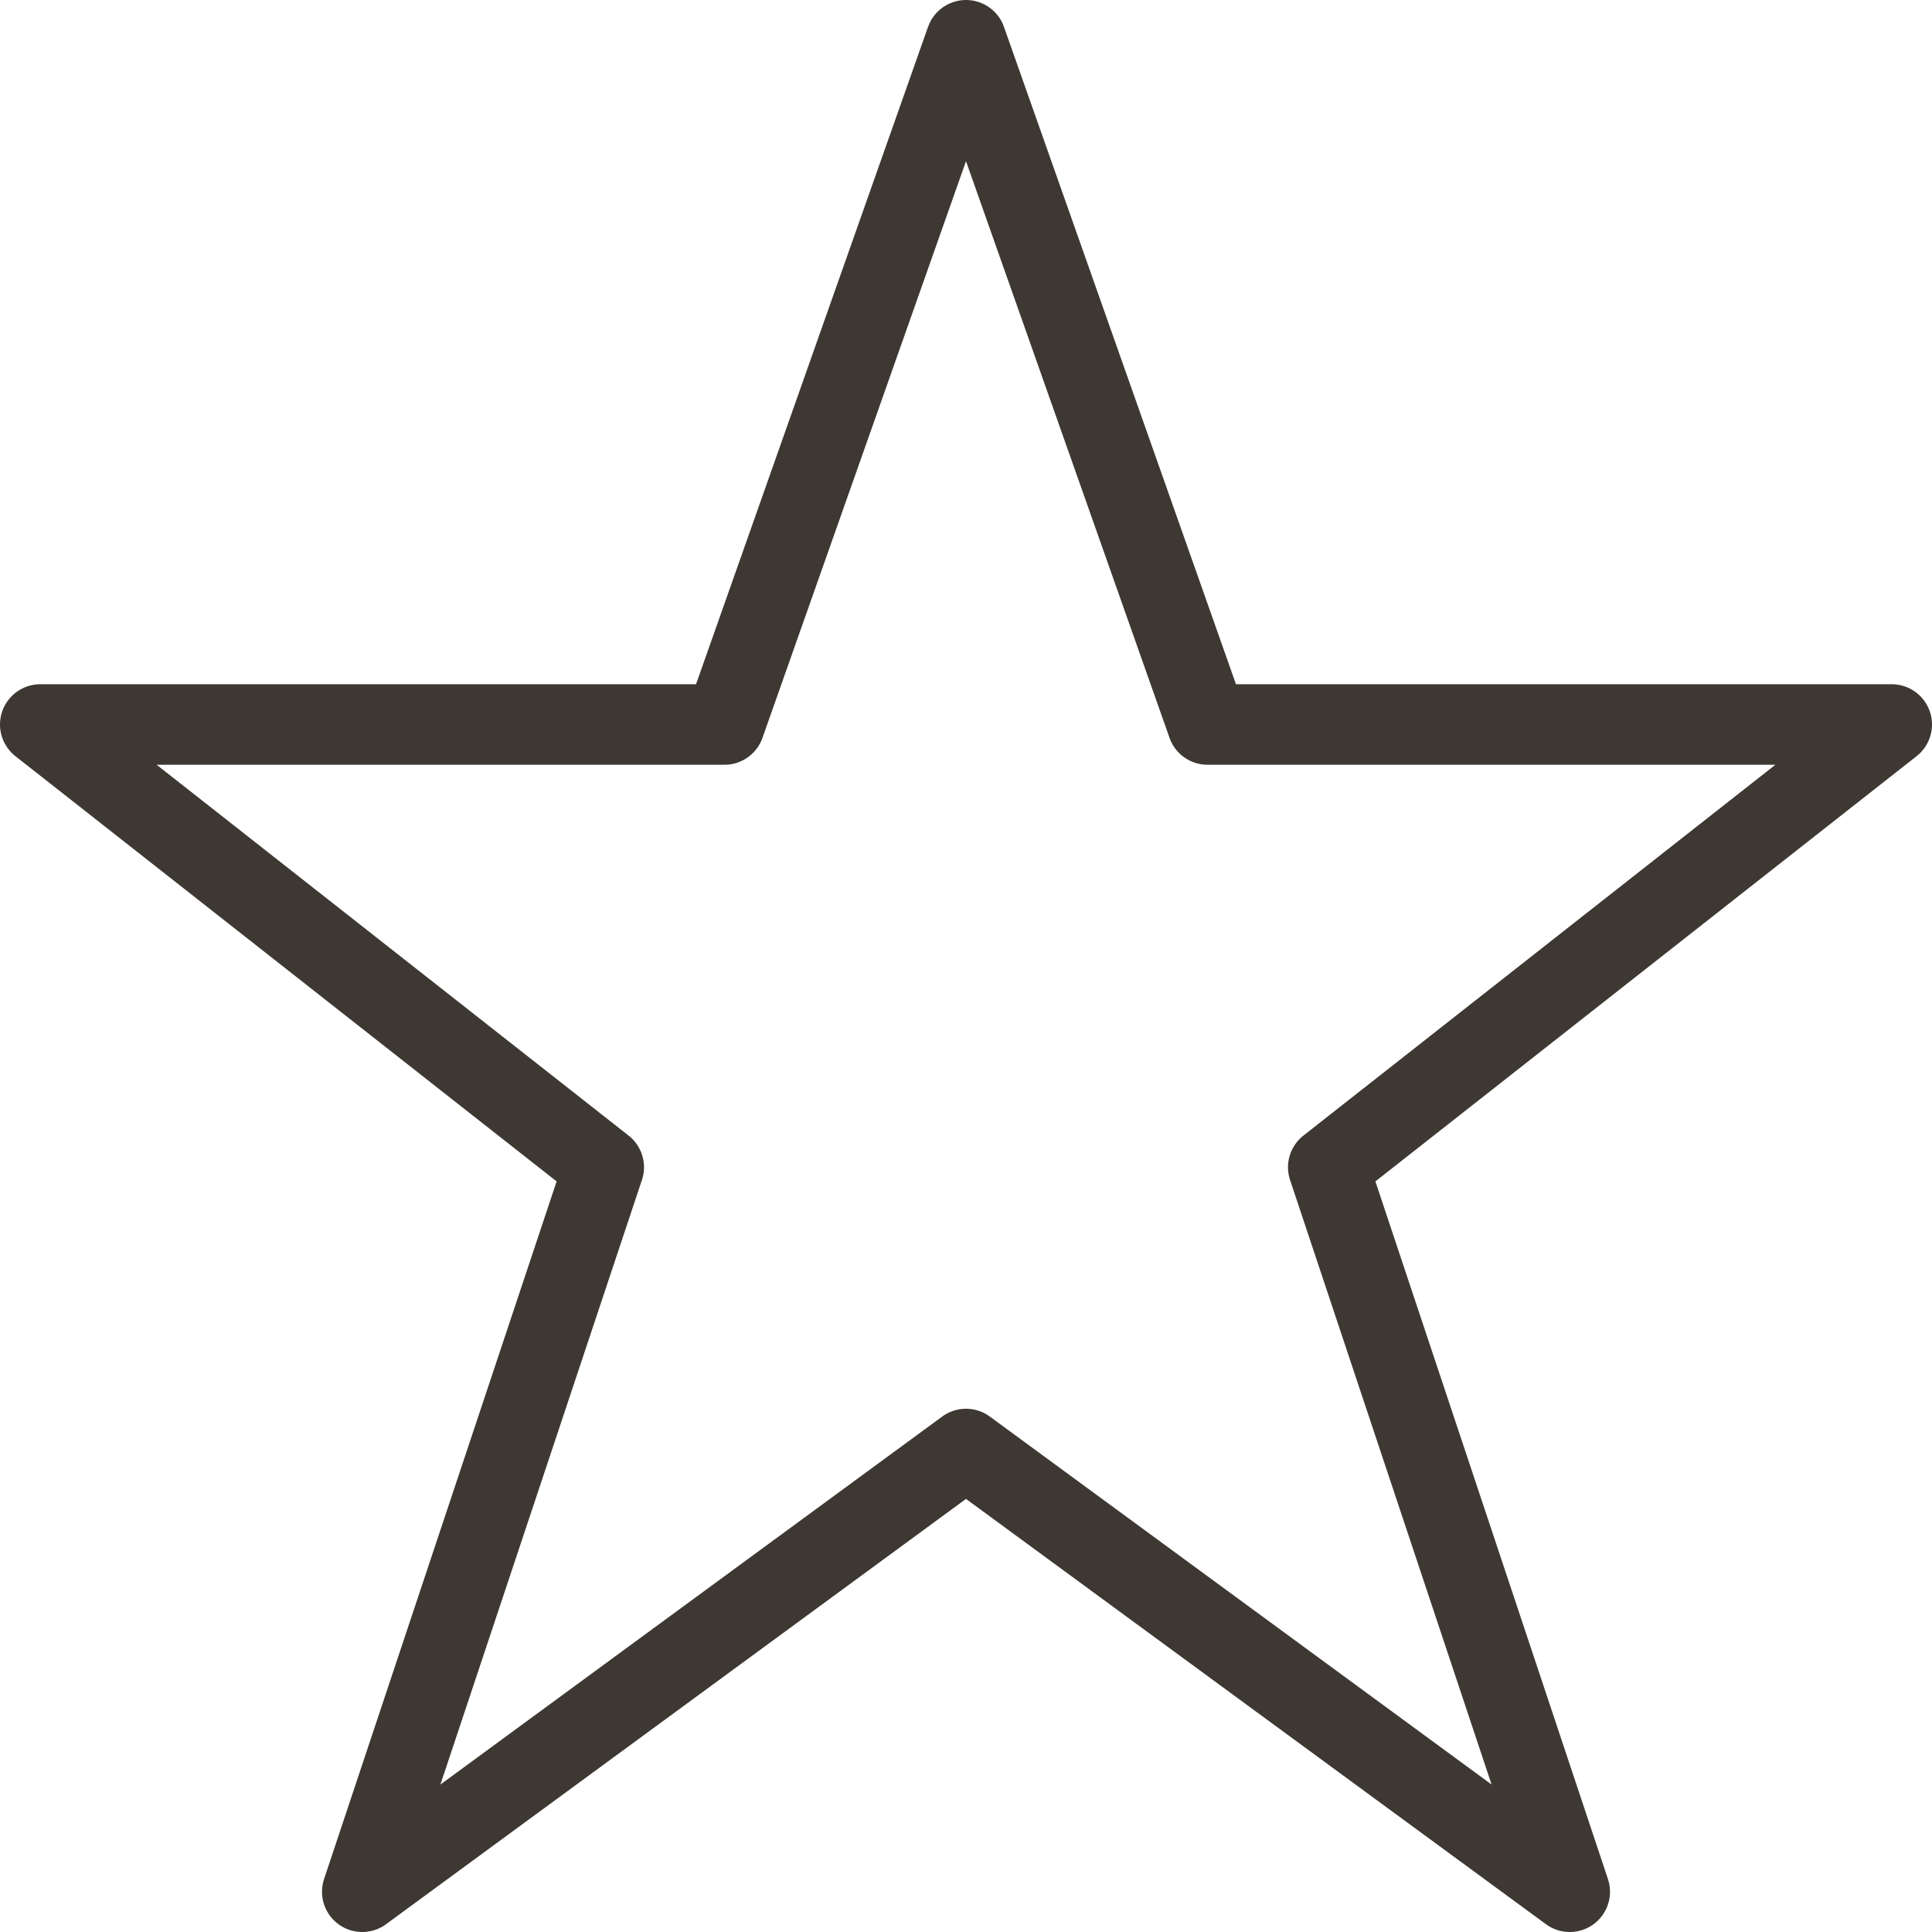 <?xml version="1.0" encoding="UTF-8"?>
<svg width="24" height="24" viewBox="0 0 24 24" fill="none" xmlns="http://www.w3.org/2000/svg">
    <path fill-rule="evenodd" clip-rule="evenodd" d="M12 0.5L15 9H23.5L16.5 14.5L19.5 23.5L12 18L4.5 23.5L7.5 14.5L0.5 9H9L12 0.5V0.5Z" stroke="#3E3832" stroke-linejoin="round"></path>
</svg>